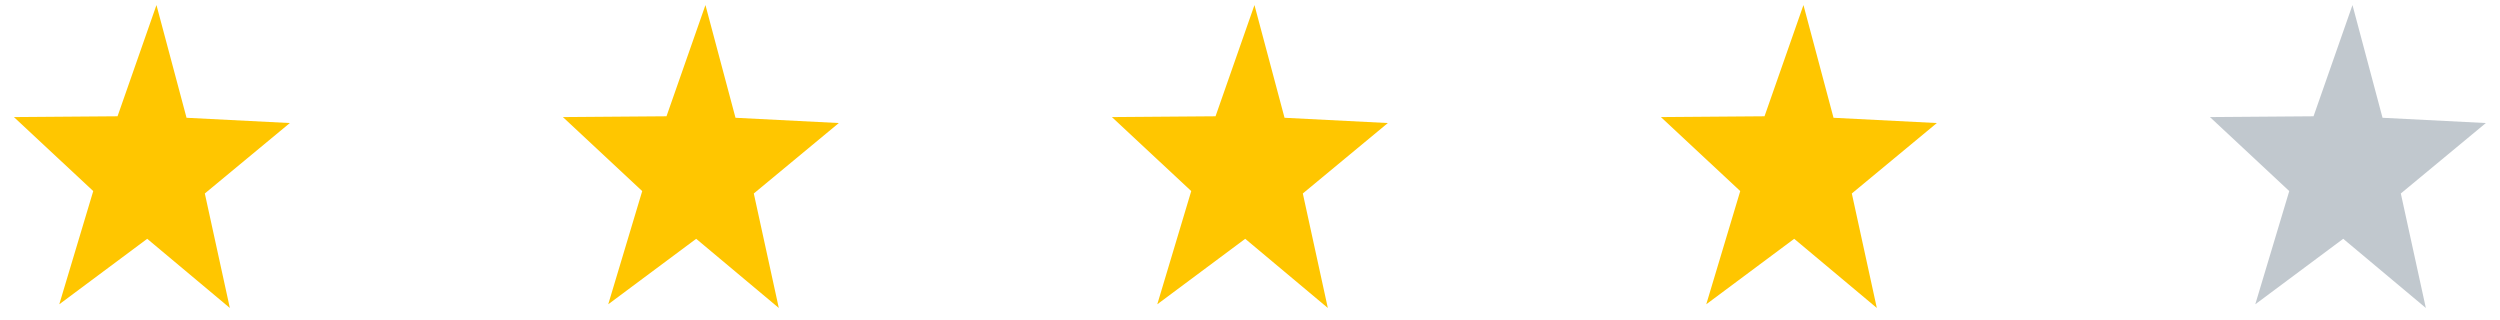 <svg width="125" height="16" viewBox="0 0 125 16" fill="none" xmlns="http://www.w3.org/2000/svg">
<path d="M69.392 6.152L65.141 9.674L66.391 15.398L62.261 11.94L57.864 15.214L59.562 9.554L55.596 5.854L60.777 5.814L62.723 0.253L64.227 5.889L69.392 6.152Z" fill="#FFC600"/>
<path d="M41.941 6.152L37.69 9.674L38.94 15.398L34.809 11.94L30.412 15.214L32.111 9.554L28.145 5.854L33.325 5.814L35.272 0.253L36.775 5.889L41.941 6.152Z" fill="#FFC600"/>
<path d="M14.492 6.152L10.241 9.674L11.492 15.398L7.361 11.94L2.964 15.214L4.662 9.554L0.696 5.854L5.877 5.814L7.823 0.253L9.327 5.889L14.492 6.152Z" fill="#FFC600"/>
<path d="M96.842 6.152L92.591 9.674L93.841 15.398L89.71 11.94L85.313 15.214L87.012 9.554L83.046 5.854L88.226 5.814L90.173 0.253L91.676 5.889L96.842 6.152Z" fill="#FFC600"/>
<path d="M124.293 6.152L120.041 9.674L121.292 15.398L117.161 11.94L112.764 15.214L114.463 9.554L110.497 5.854L115.677 5.814L117.624 0.253L119.127 5.889L124.293 6.152Z" fill="#C1C8CE"/>
</svg>
